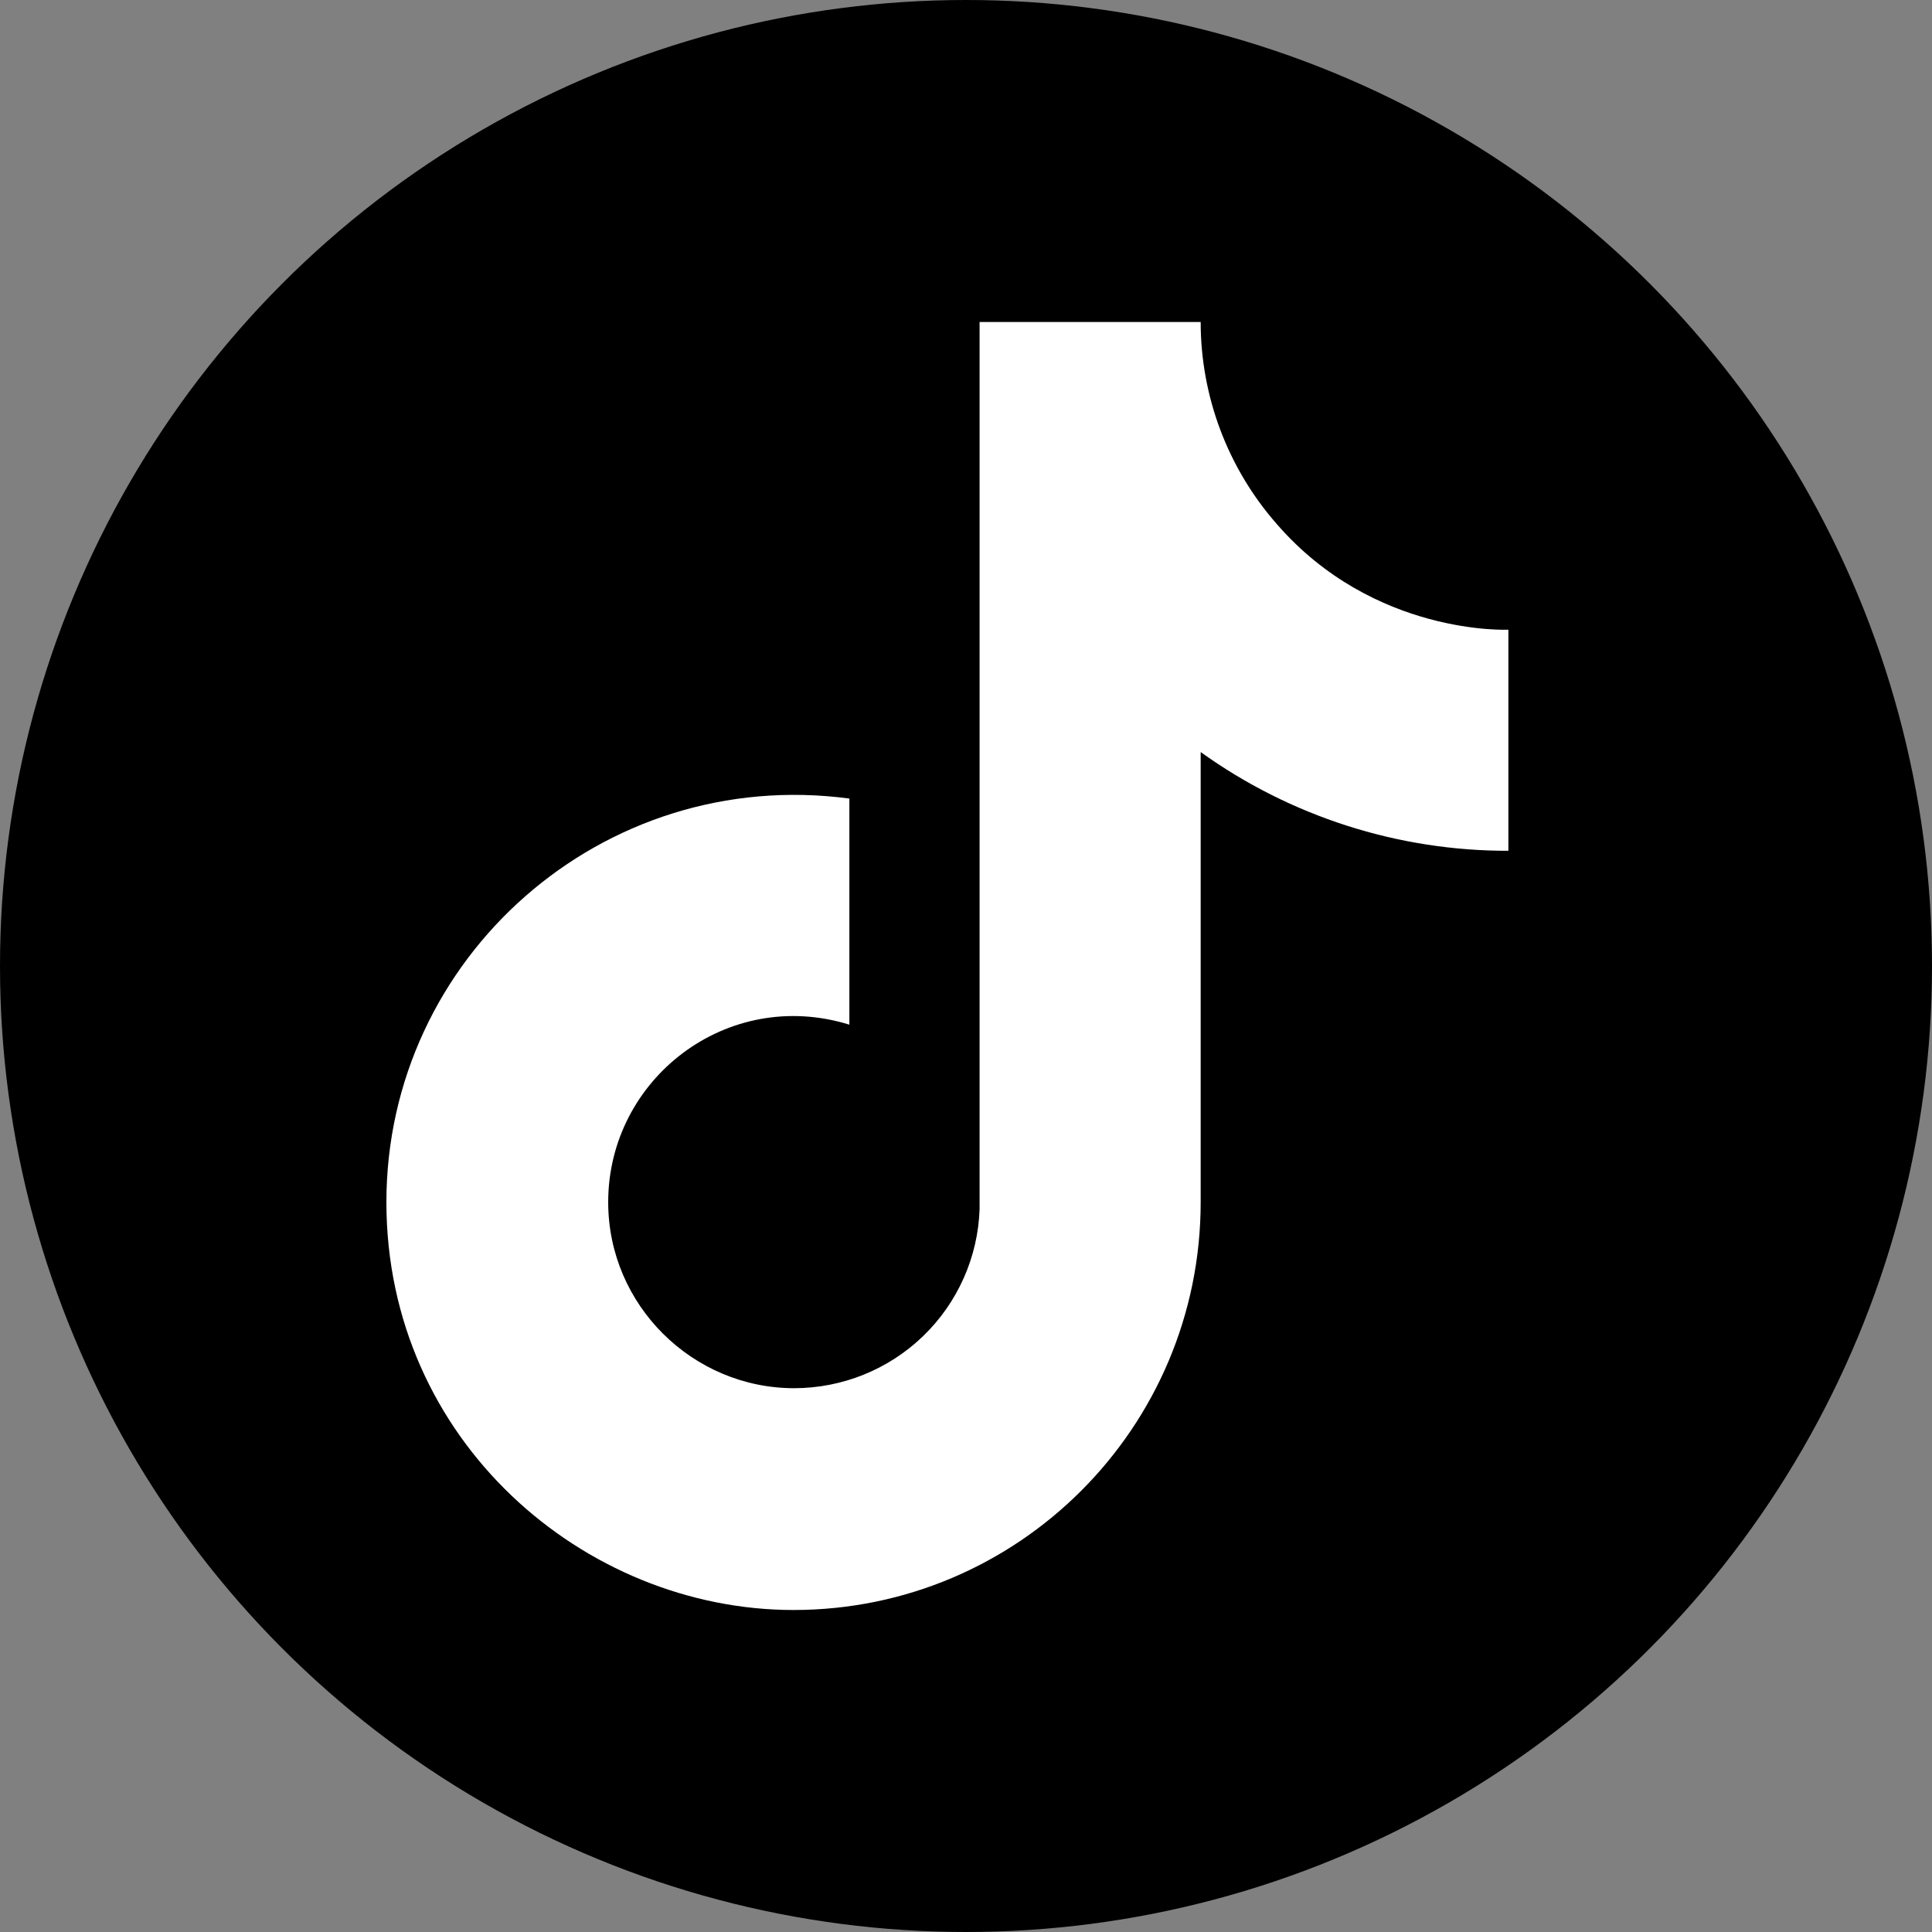 <svg width="30" height="30" viewBox="0 0 30 30" fill="none" xmlns="http://www.w3.org/2000/svg">
<rect x="0" y="0" width="30" height="30" fill="#808080" stroke="none"/>
<circle cx="15" cy="15" r="15" fill="black"/>
<path d="M19.822 8.133C19.063 7.266 18.644 6.153 18.644 5H15.211V18.778C15.185 19.523 14.87 20.23 14.333 20.748C13.796 21.266 13.079 21.555 12.333 21.556C10.756 21.556 9.444 20.267 9.444 18.667C9.444 16.756 11.289 15.322 13.189 15.911V12.4C9.356 11.889 6 14.867 6 18.667C6 22.367 9.067 25 12.322 25C15.811 25 18.644 22.167 18.644 18.667V11.678C20.037 12.678 21.708 13.214 23.422 13.211V9.778C23.422 9.778 21.333 9.878 19.822 8.133Z" fill="white"/>
</svg>
